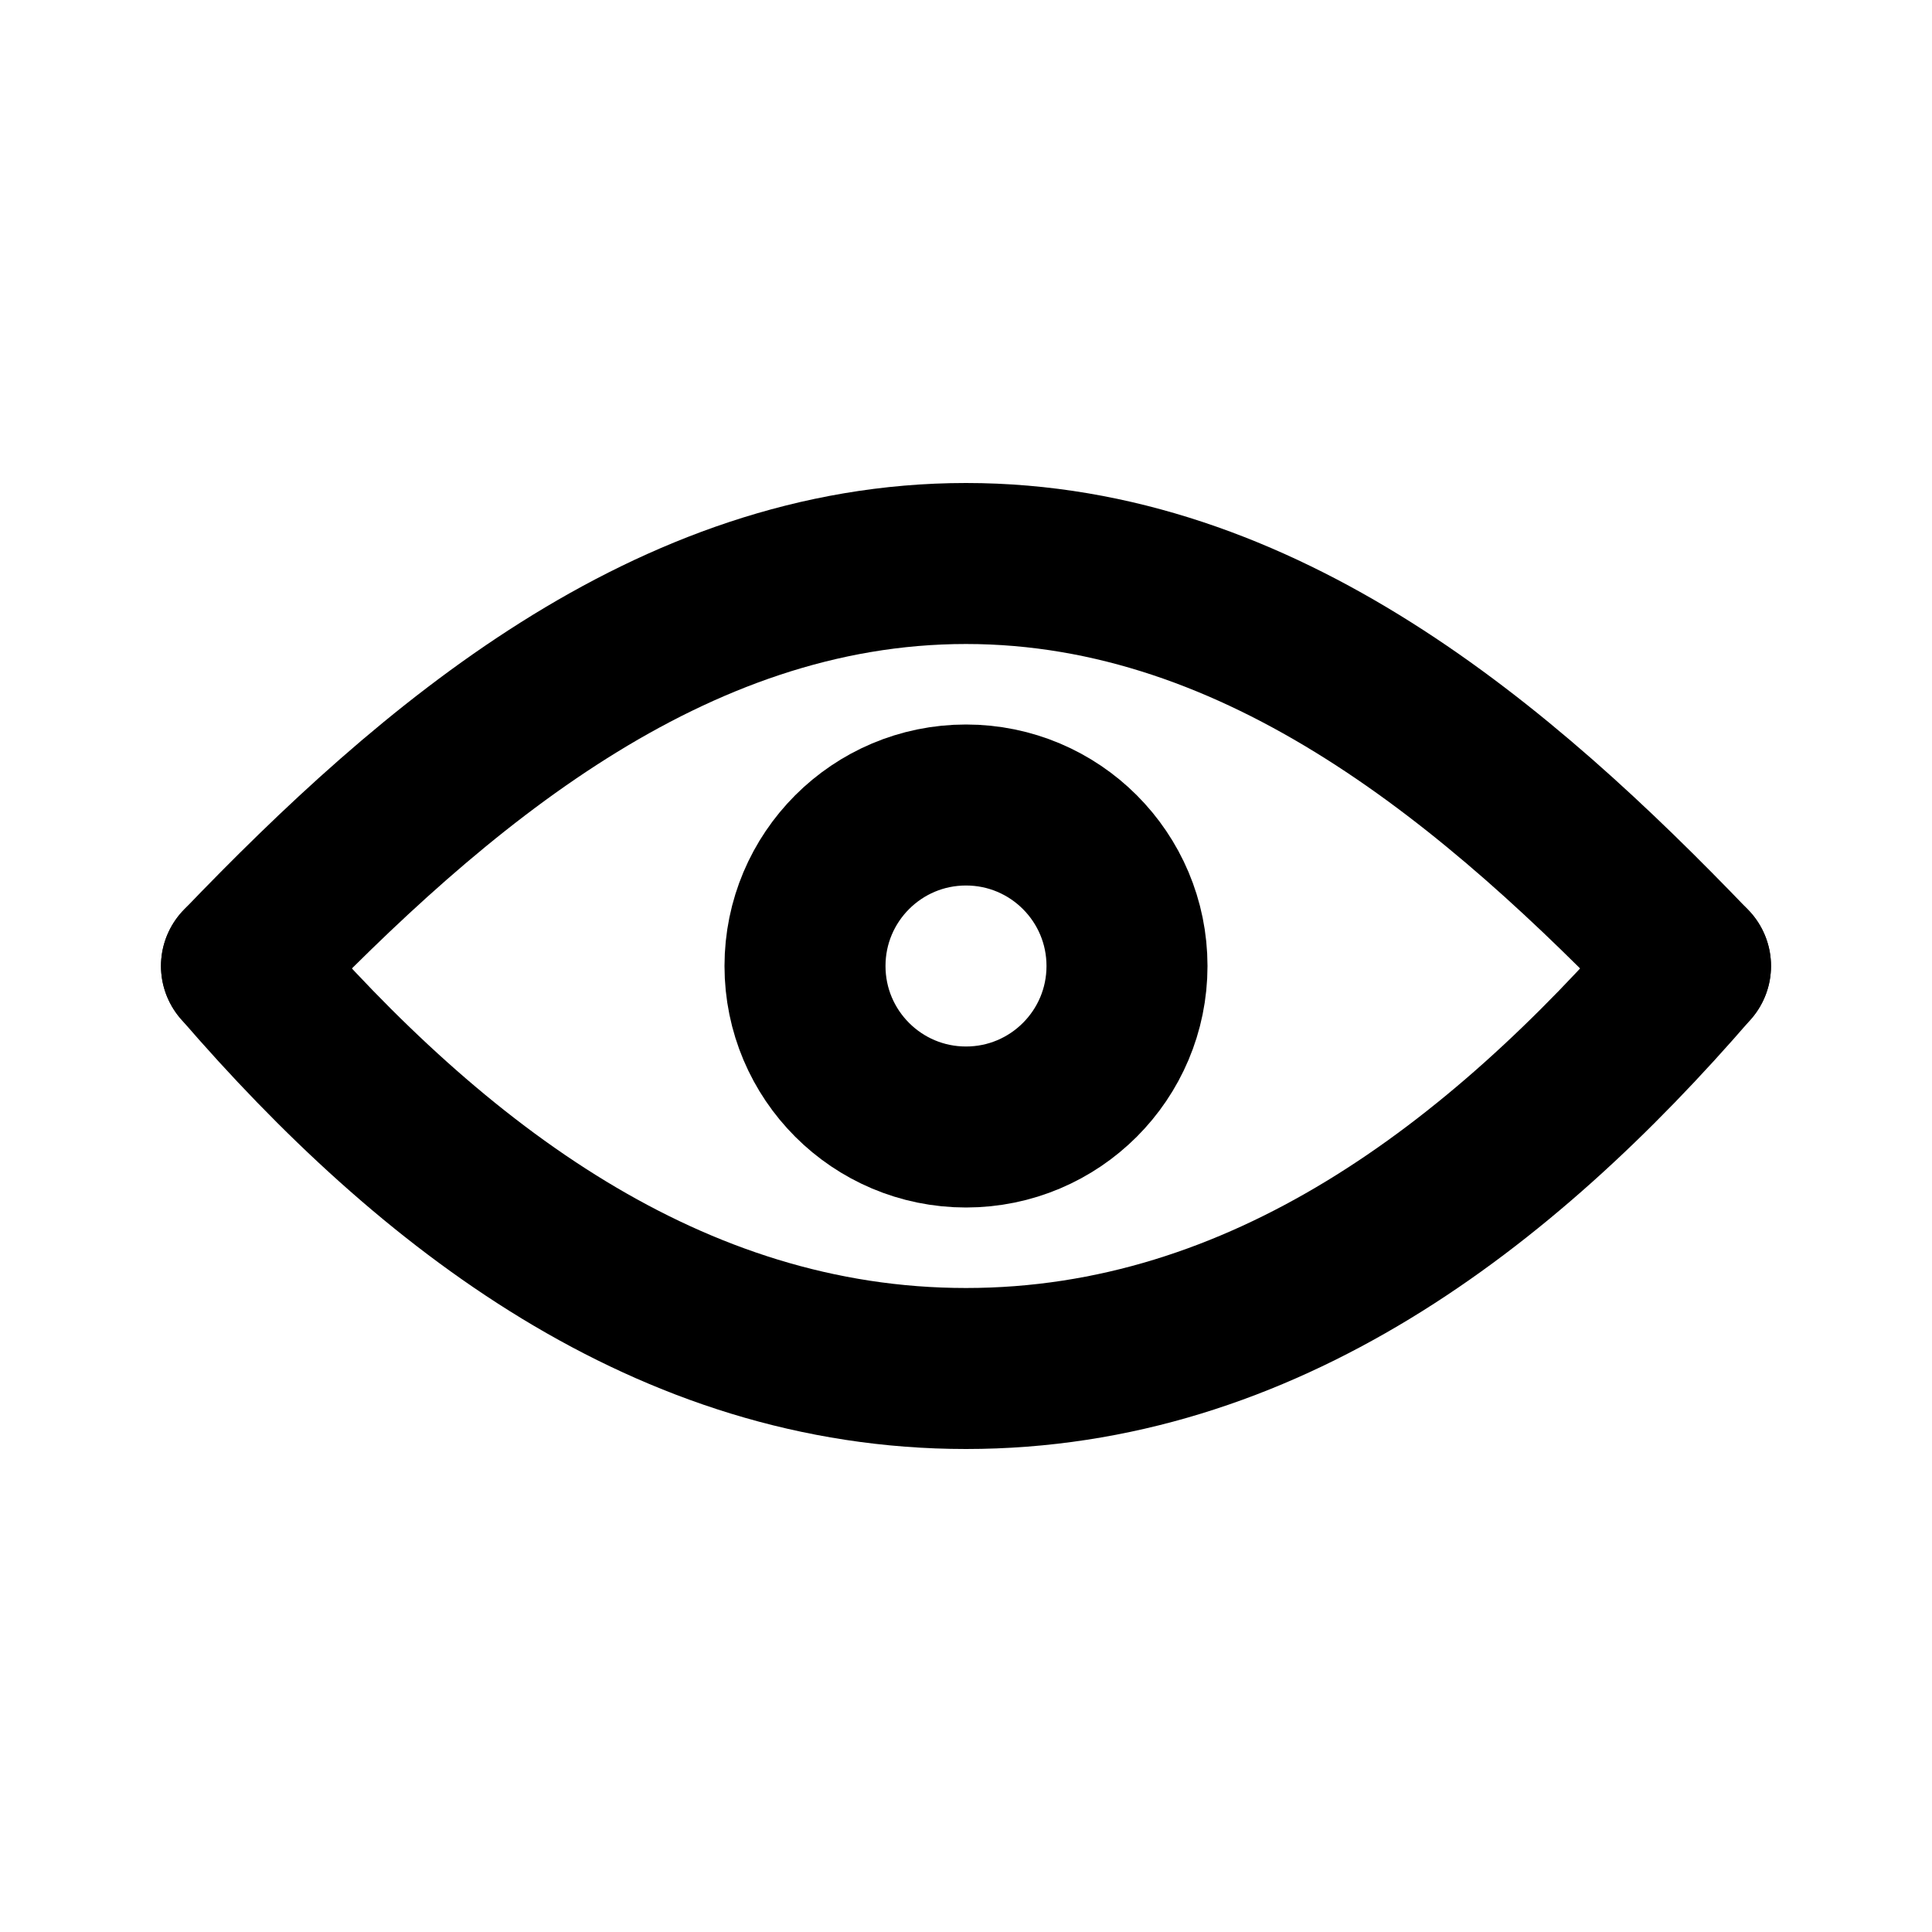 <svg xmlns="http://www.w3.org/2000/svg" width="24" height="24" viewBox="0 0 24 24" fill="none" stroke="currentColor" stroke-width="2" stroke-linecap="round" stroke-linejoin="round" class="hicon hicon-eye"><circle cx="12" cy="12" r="2" stroke="currentColor" stroke-width="2" stroke-linecap="round" stroke-linejoin="round"></circle><path d="M3 12C5.366 14.739 8.313 17 12 17C15.687 17 18.634 14.739 21 12" stroke="currentColor" stroke-width="2" stroke-linecap="round" stroke-linejoin="round"></path><path d="M21 12C18.634 9.535 15.687 7 12 7C8.313 7 5.366 9.535 3 12" stroke="currentColor" stroke-width="2" stroke-linecap="round" stroke-linejoin="round"></path></svg>